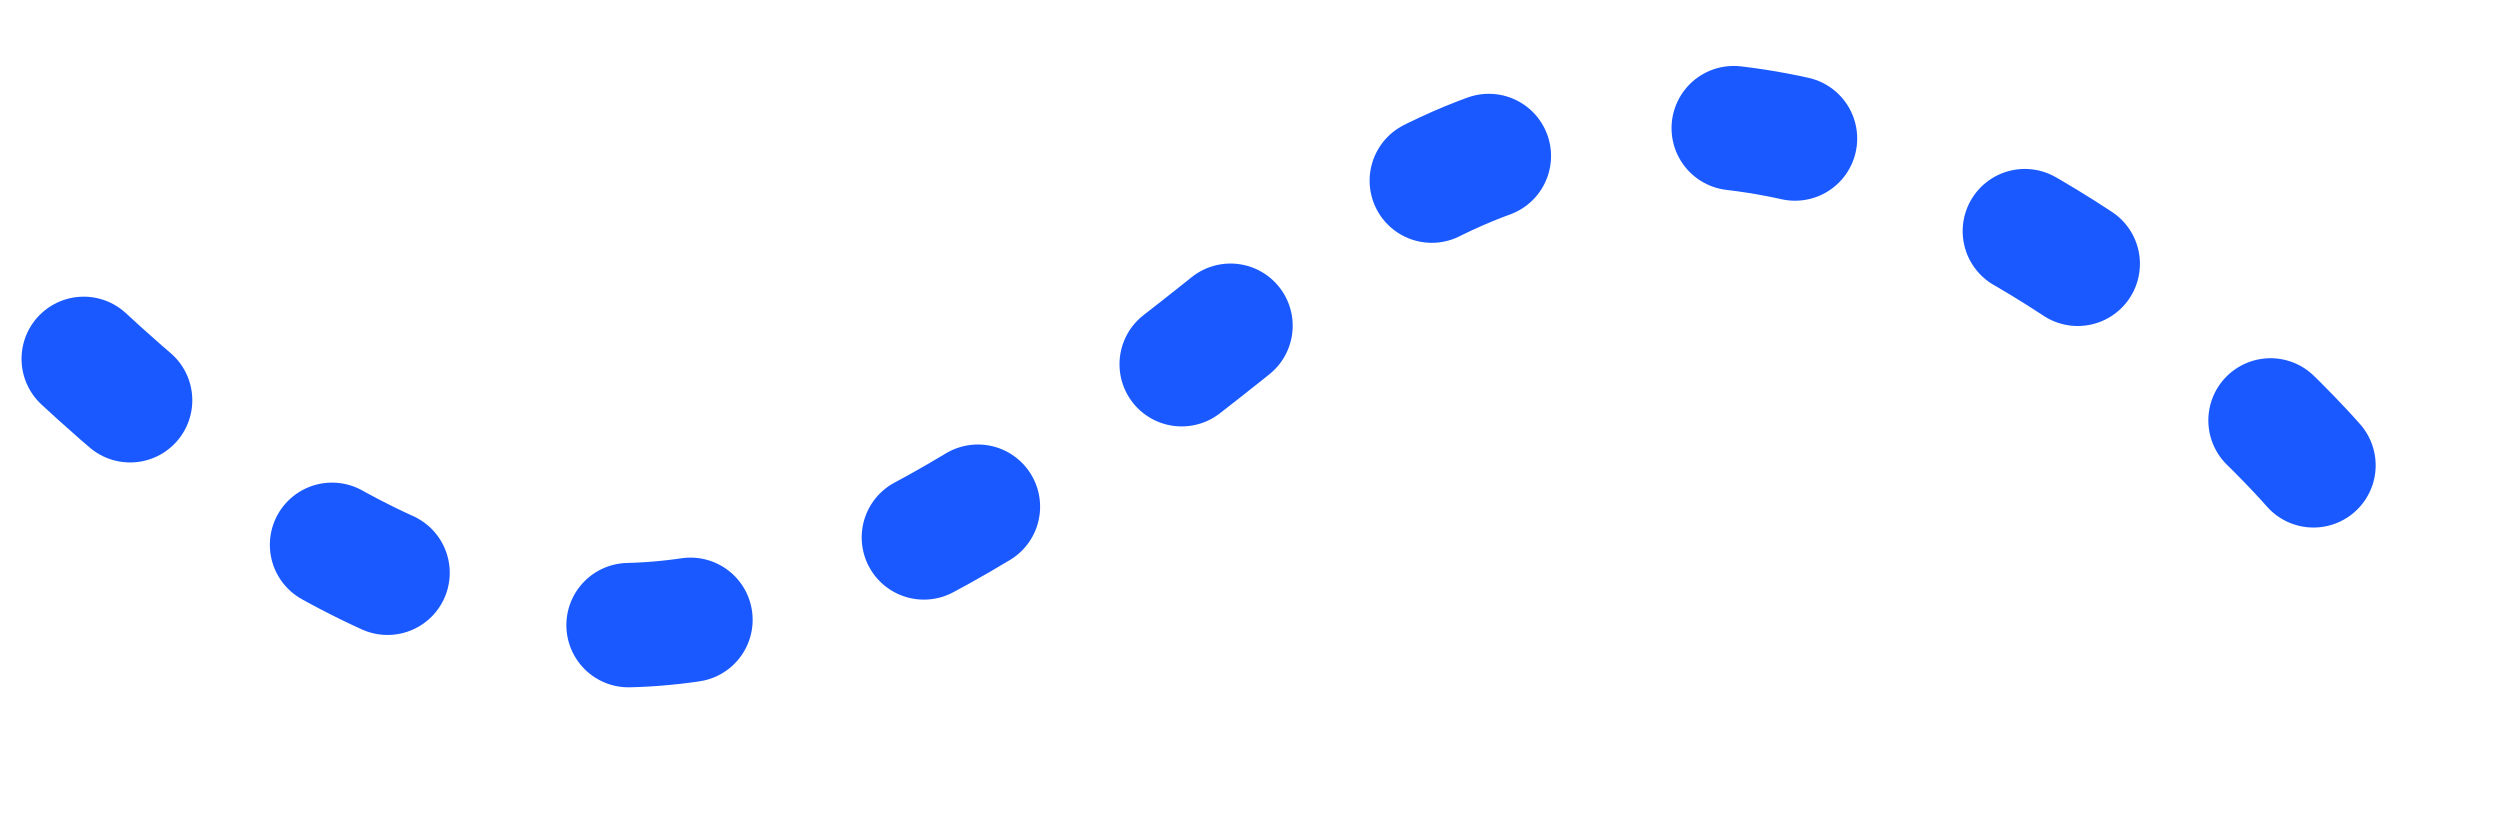 <svg xmlns="http://www.w3.org/2000/svg" width="100.5" height="33.5">
    <path stroke="#1959FF" stroke-width="5" stroke-dasharray="2.5, 10" stroke-linecap="round" fill="none" d="M93.002 18.707S72.043-5.597 52.634 10.51C33.225 26.618 21.712 32.001 2.17 13.306"/>
</svg>
